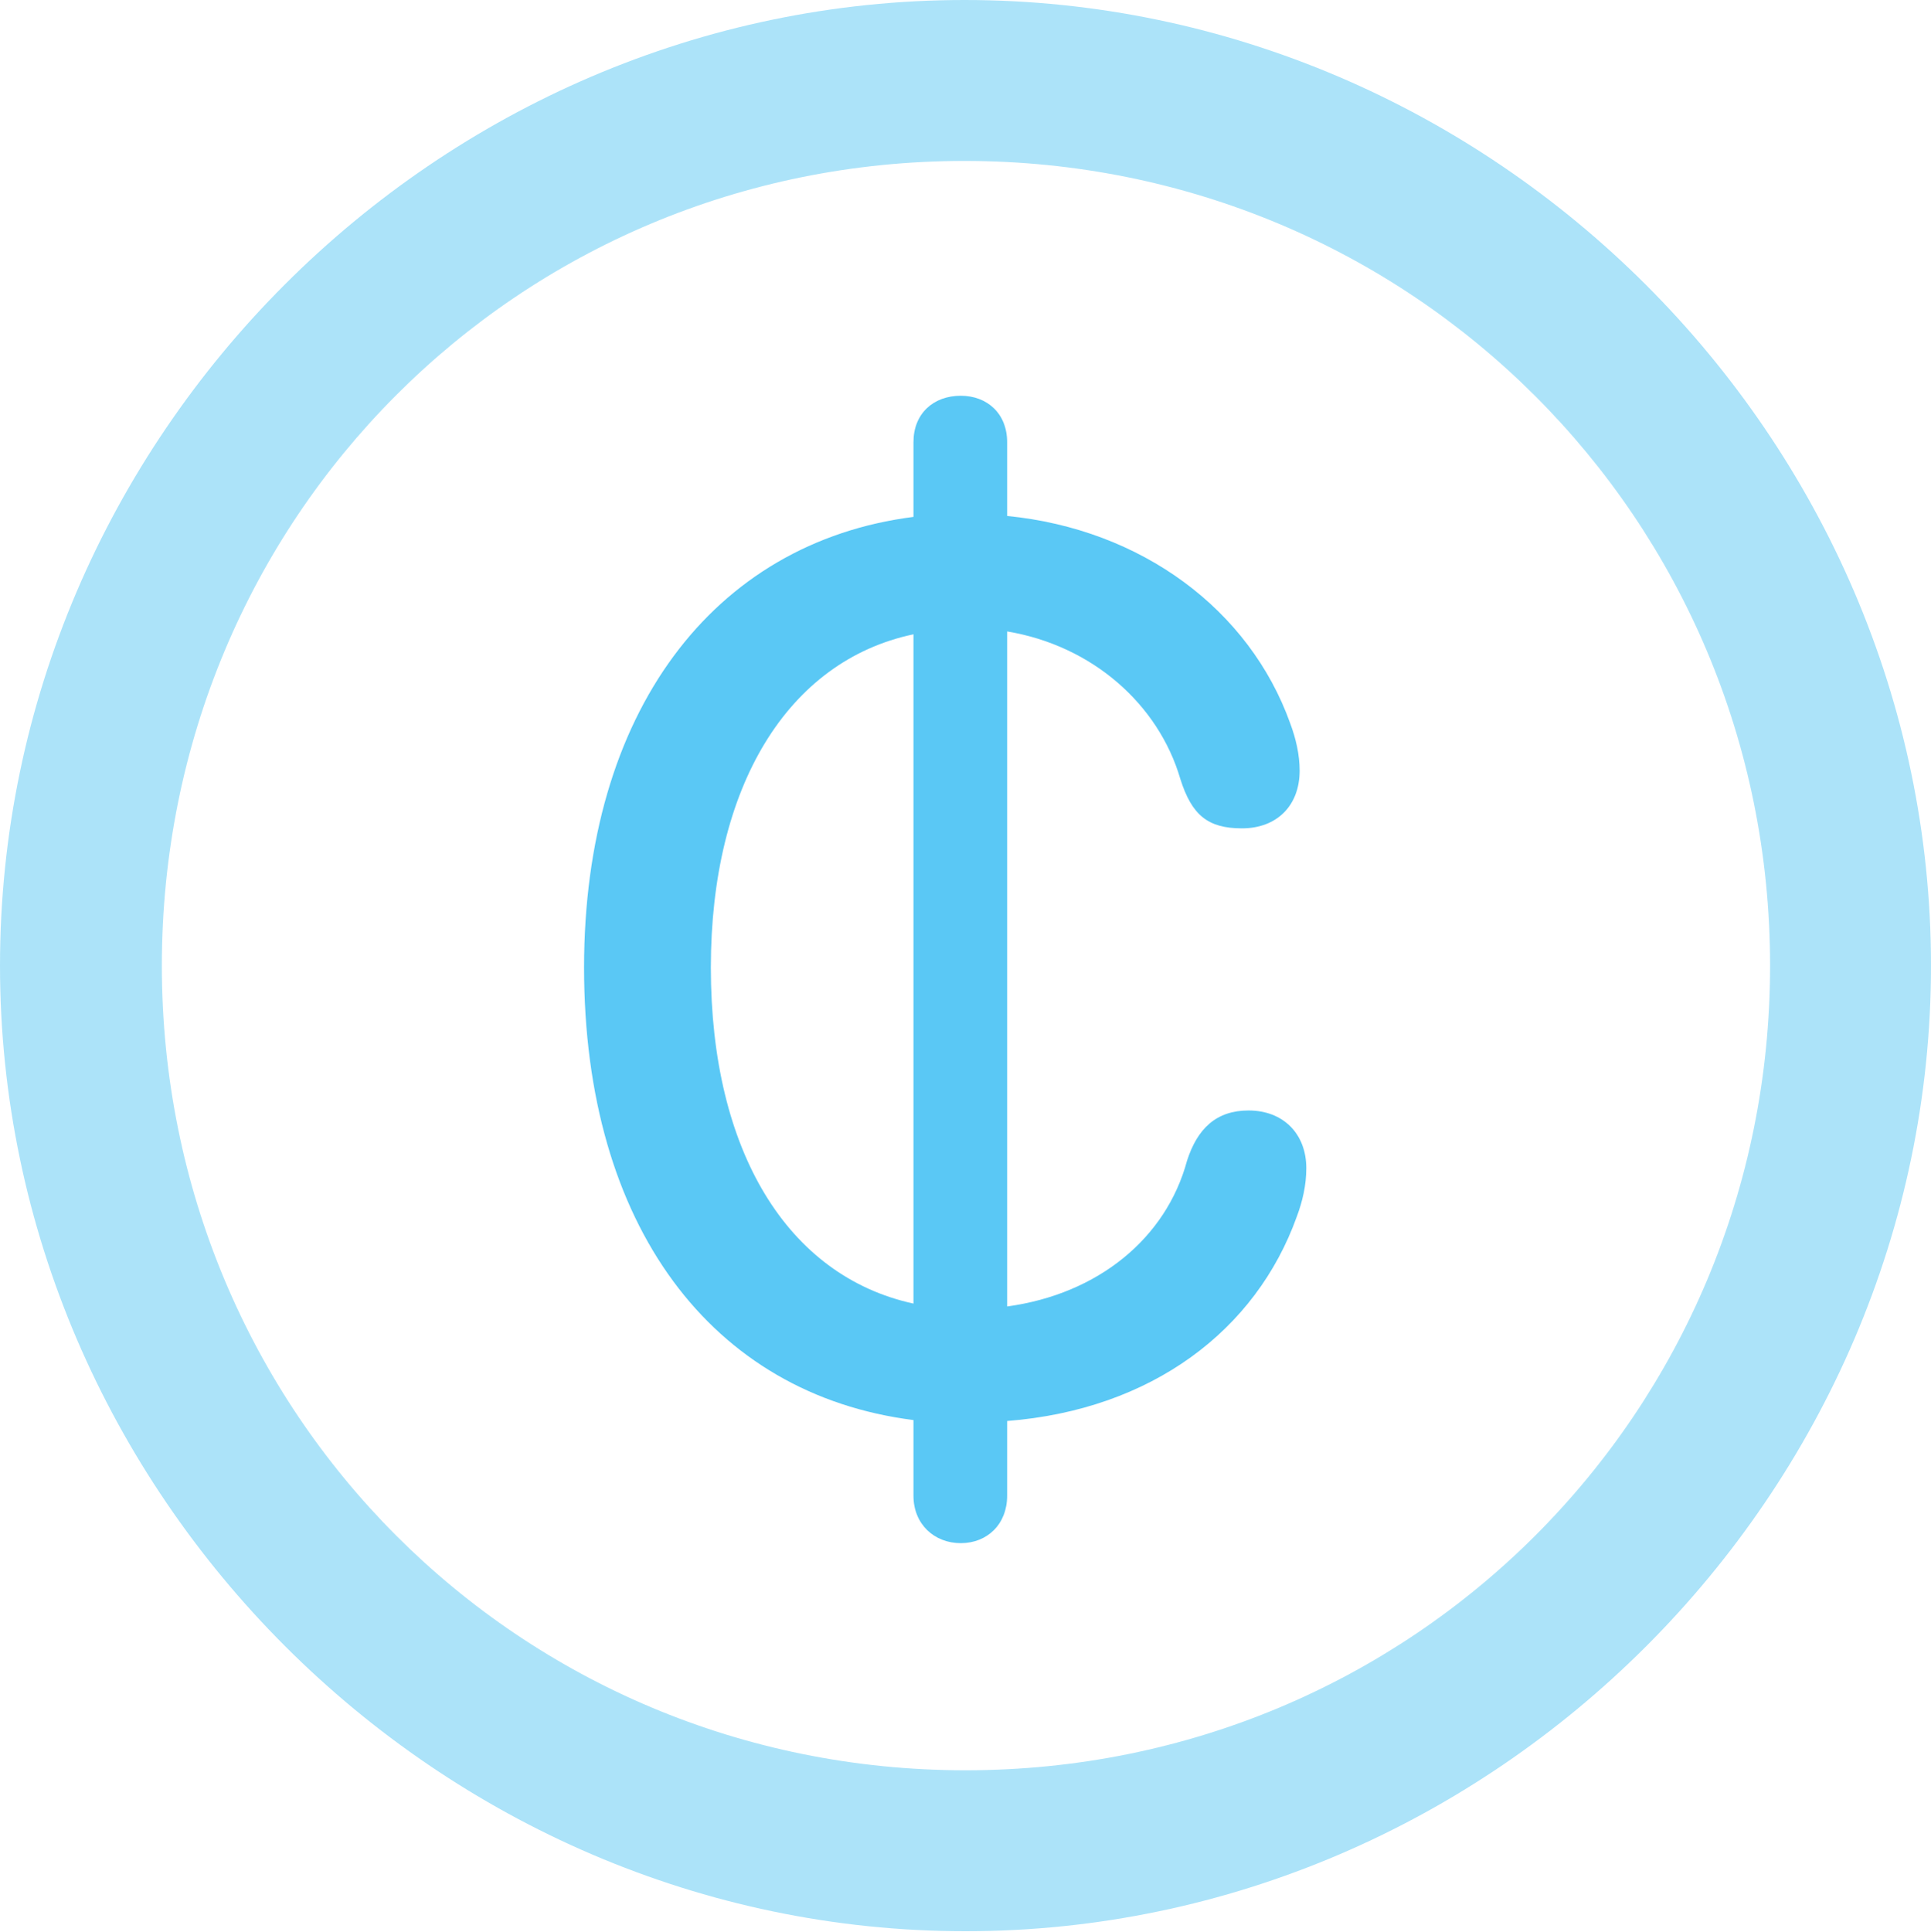 <?xml version="1.0" encoding="UTF-8"?>
<!--Generator: Apple Native CoreSVG 175.5-->
<!DOCTYPE svg
PUBLIC "-//W3C//DTD SVG 1.1//EN"
       "http://www.w3.org/Graphics/SVG/1.1/DTD/svg11.dtd">
<svg version="1.1" xmlns="http://www.w3.org/2000/svg" xmlns:xlink="http://www.w3.org/1999/xlink" width="24.902" height="24.915">
 <g>
  <rect height="24.915" opacity="0" width="24.902" x="0" y="0"/>
  <path d="M12.451 24.902C19.263 24.902 24.902 19.25 24.902 12.451C24.902 5.64 19.25 0 12.439 0C5.64 0 0 5.64 0 12.451C0 19.25 5.652 24.902 12.451 24.902ZM12.451 22.827C6.689 22.827 2.087 18.213 2.087 12.451C2.087 6.689 6.677 2.075 12.439 2.075C18.201 2.075 22.827 6.689 22.827 12.451C22.827 18.213 18.213 22.827 12.451 22.827Z" fill="#5ac8f5" fill-opacity="0.5"/>
  <path d="M7.532 12.476C7.532 15.808 9.18 17.981 11.78 18.311L11.78 19.287C11.78 19.653 12.048 19.898 12.39 19.898C12.732 19.898 12.988 19.653 12.988 19.287L12.988 18.323C14.856 18.176 16.199 17.151 16.724 15.686C16.797 15.491 16.846 15.283 16.846 15.063C16.846 14.624 16.553 14.319 16.101 14.319C15.686 14.319 15.442 14.551 15.308 14.966C15.039 15.967 14.16 16.687 12.988 16.846L12.988 8.142C14.087 8.325 14.941 9.082 15.222 10.046C15.369 10.51 15.576 10.681 16.016 10.681C16.467 10.681 16.76 10.388 16.76 9.937C16.76 9.729 16.711 9.521 16.638 9.326C16.113 7.861 14.722 6.824 12.988 6.653L12.988 5.701C12.988 5.334 12.732 5.103 12.39 5.103C12.036 5.103 11.78 5.334 11.78 5.701L11.78 6.665C9.192 6.995 7.532 9.192 7.532 12.476ZM9.167 12.476C9.167 10.144 10.156 8.521 11.78 8.179L11.78 16.809C10.156 16.455 9.167 14.844 9.167 12.476Z" fill="#5ac8f5"/>
 </g>
</svg>
